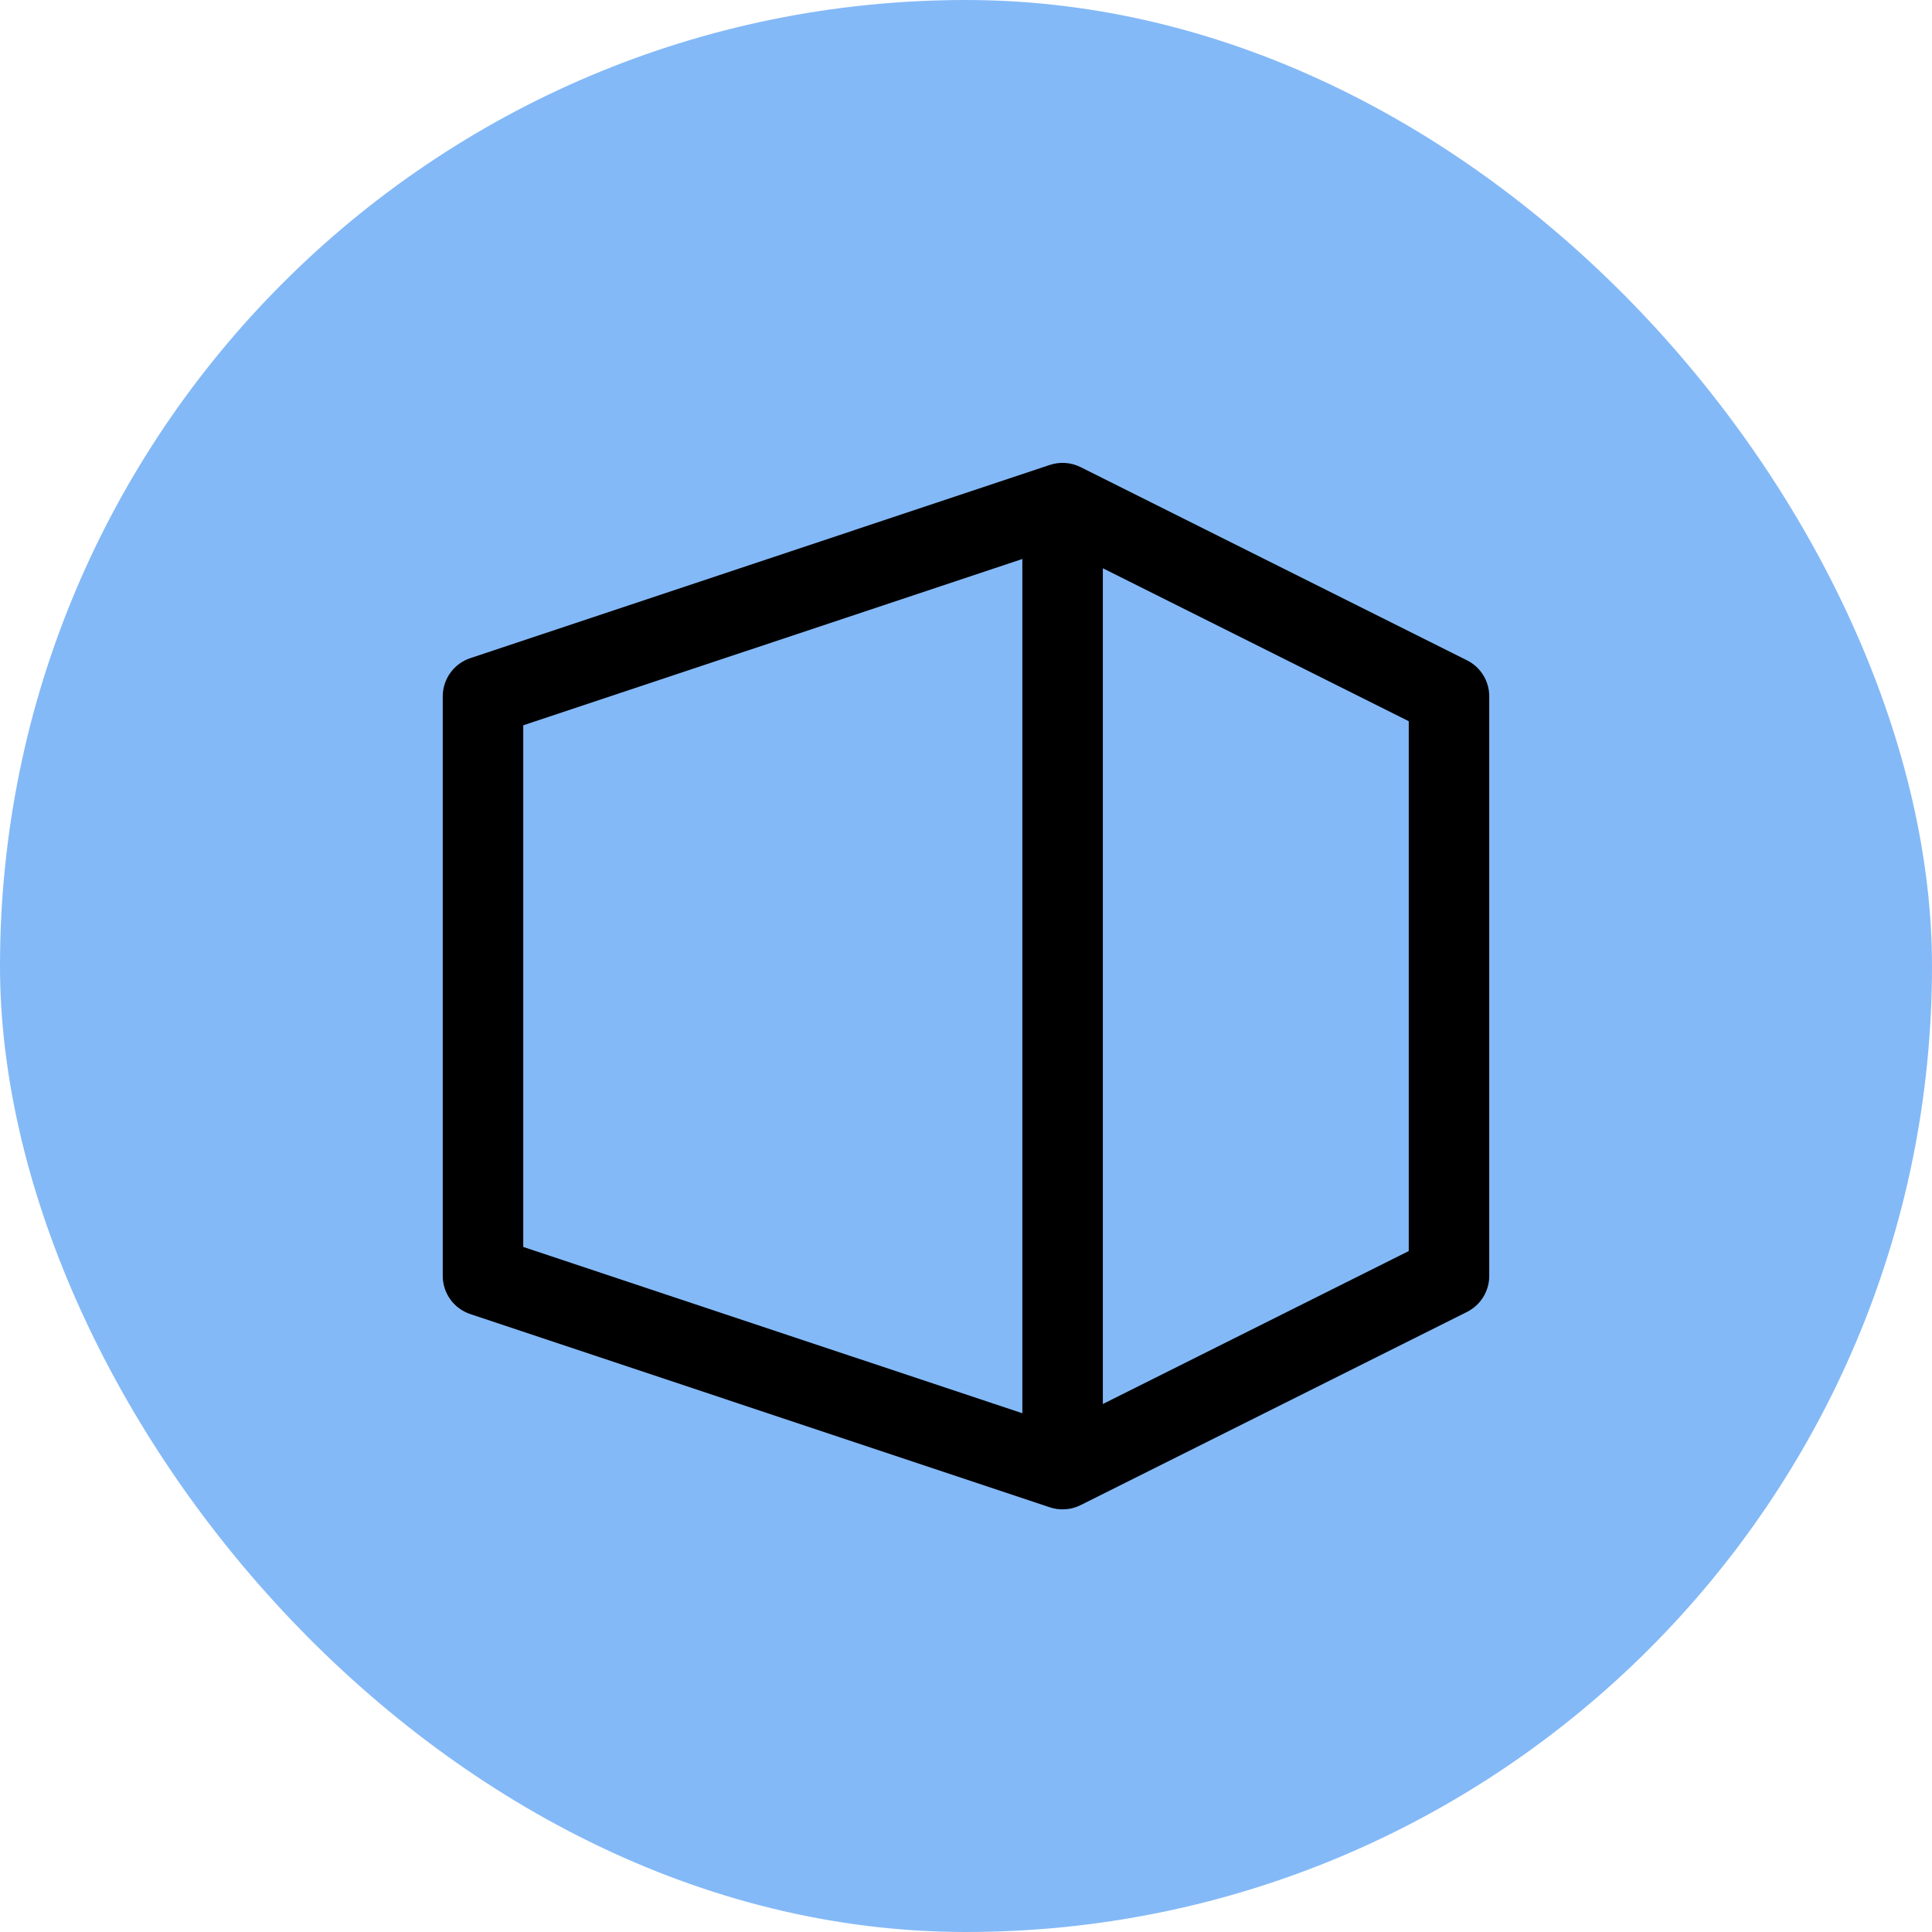 <svg width="24" height="24" viewBox="0 0 24 24" fill="none" xmlns="http://www.w3.org/2000/svg">
  <rect width="24" height="24" rx="12" fill="#84B9F7"/>
  <path fill-rule="evenodd" clip-rule="evenodd"
        d="M13.428 5.805L18.224 8.203C18.393 8.287 18.5 8.461 18.5 8.65V15.85C18.5 16.039 18.393 16.212 18.224 16.297L13.428 18.695C13.4 18.709 13.37 18.721 13.34 18.73C13.272 18.75 13.2 18.755 13.129 18.745C13.098 18.741 13.067 18.733 13.037 18.723L5.842 16.324C5.638 16.256 5.5 16.065 5.5 15.85V8.65C5.5 8.435 5.638 8.244 5.842 8.176L13.037 5.777C13.163 5.734 13.302 5.742 13.424 5.803L13.428 5.805ZM12.7 6.944V17.556L6.5 15.49V9.01L12.7 6.944ZM13.7 17.441L17.5 15.541V8.959L13.7 7.059V17.441Z"
        fill="black"/>
</svg>
